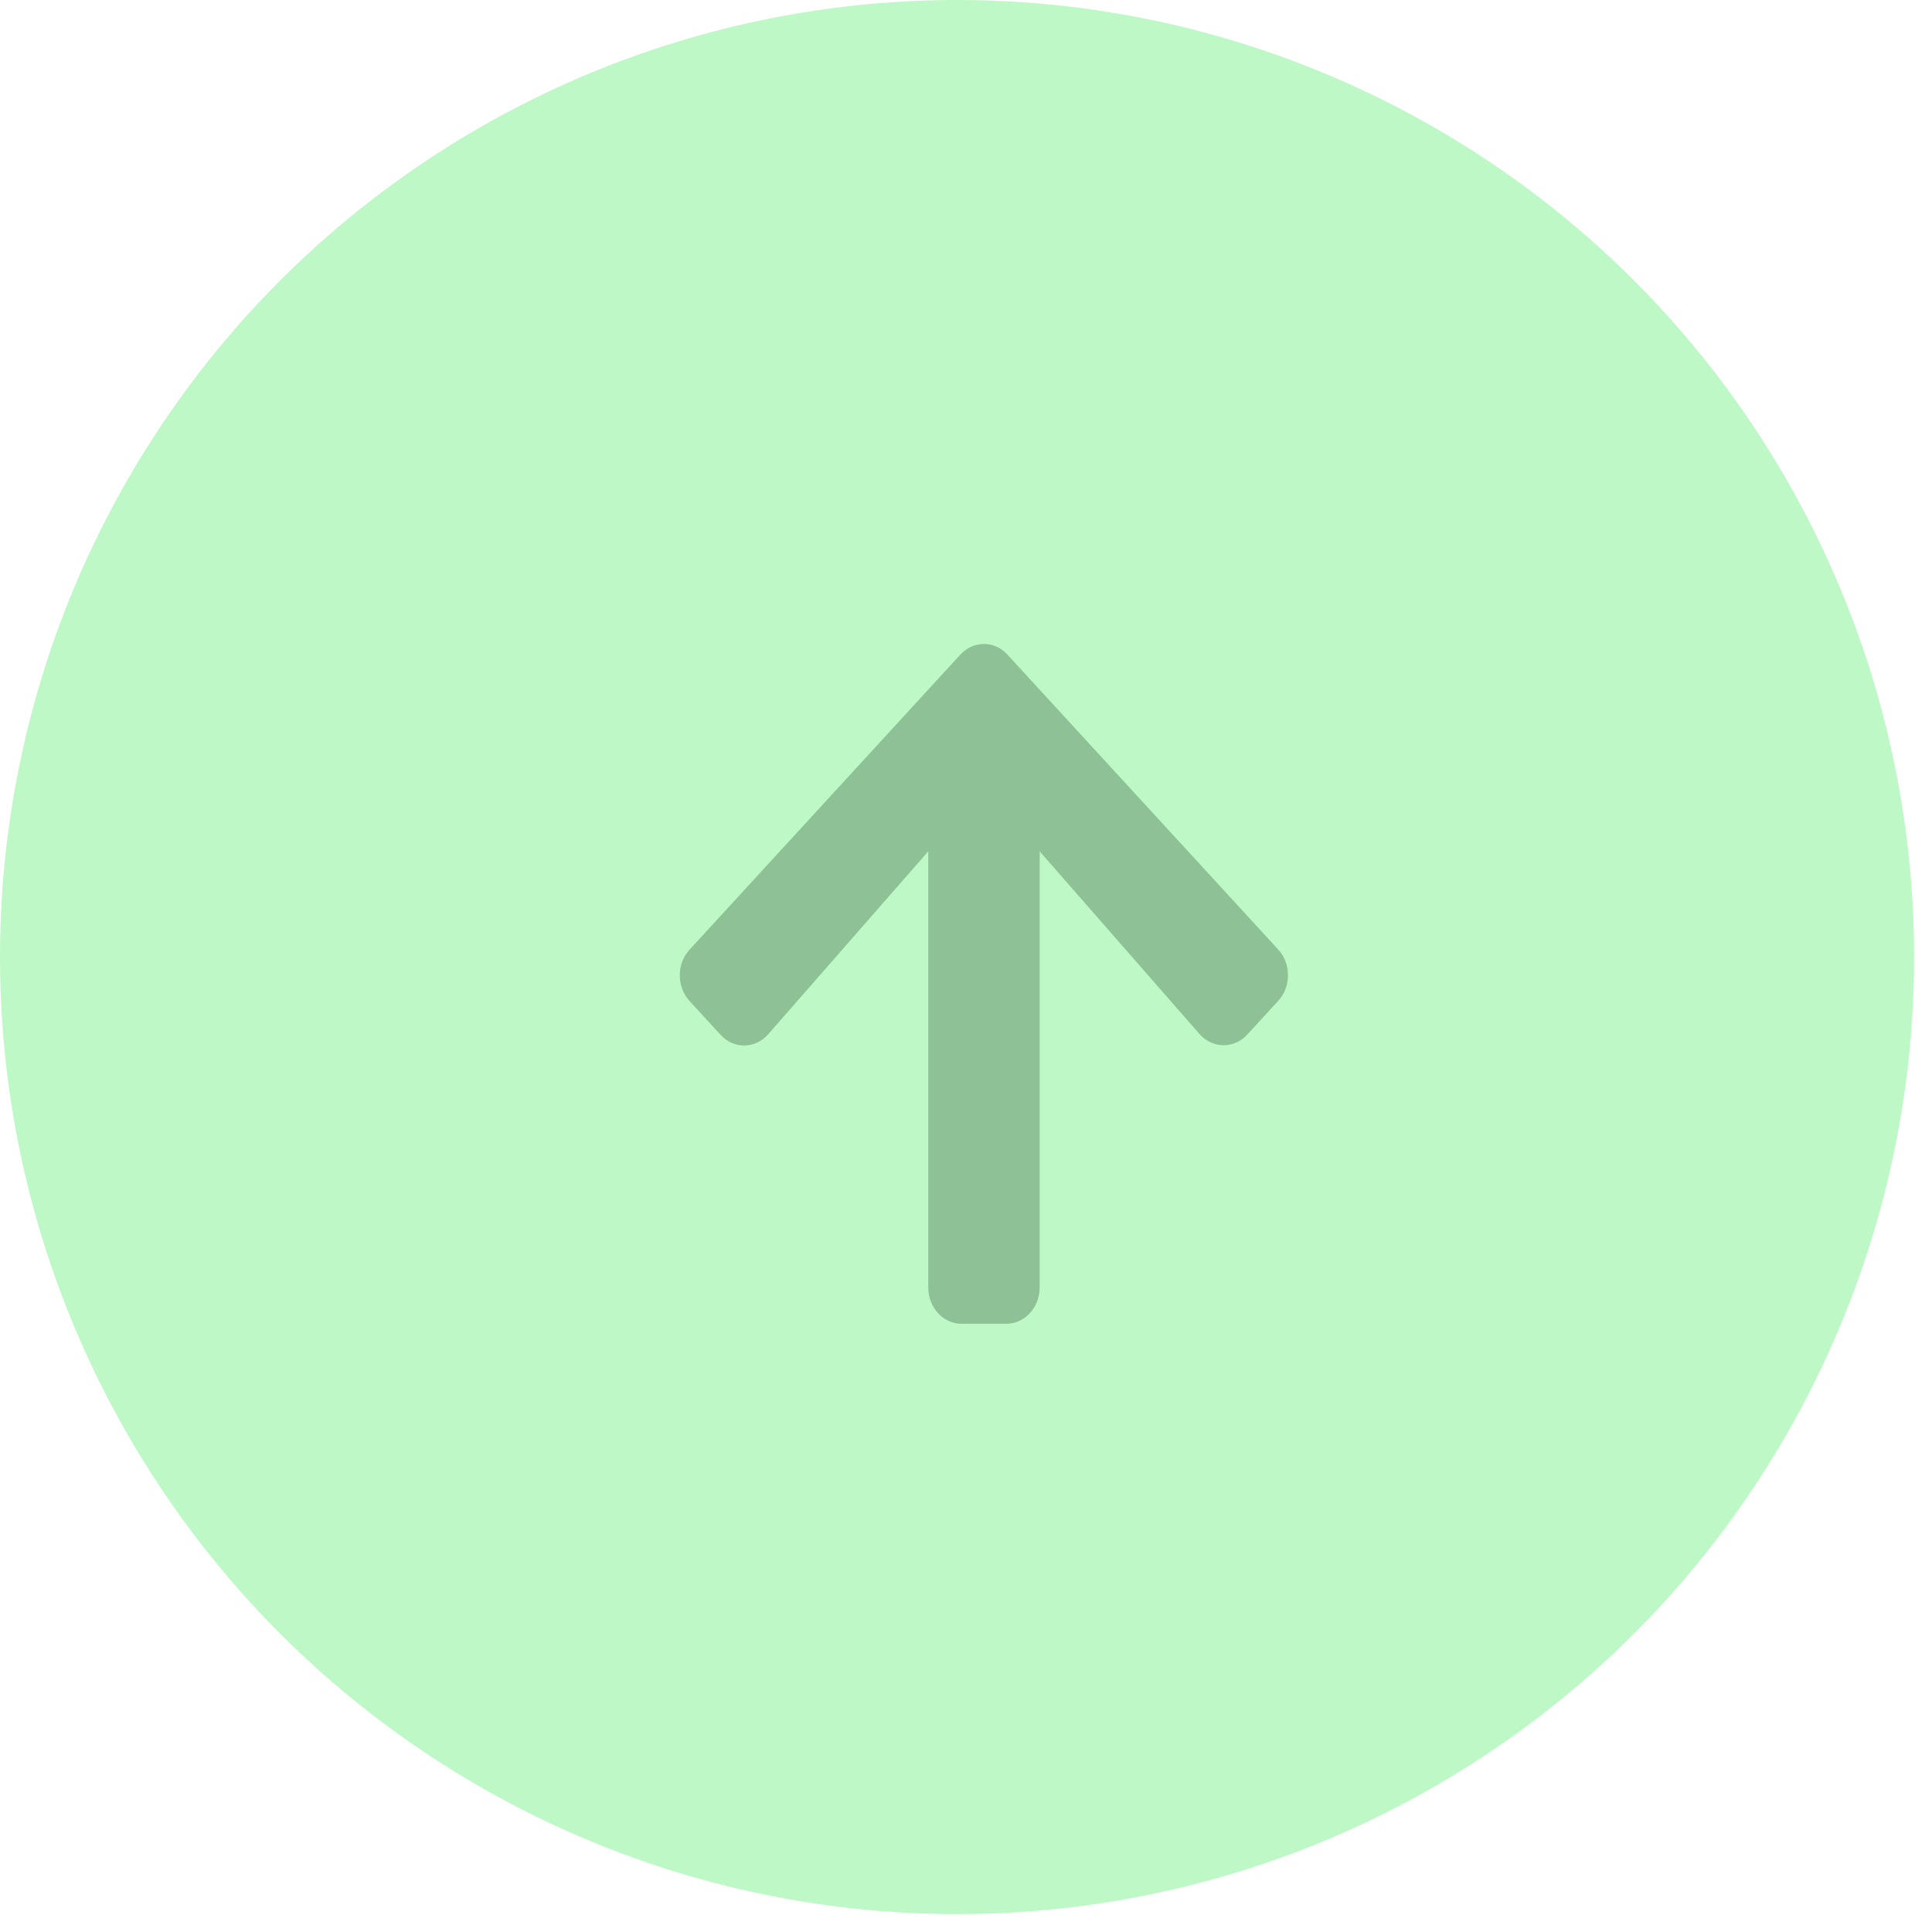<svg width="54" height="54" viewBox="0 0 54 54" fill="none" xmlns="http://www.w3.org/2000/svg">
<circle cx="26.75" cy="26.75" r="26.75" fill="#BDF8C6"/>
<path d="M20.139 28.922L19.274 27.98C18.909 27.582 18.909 26.937 19.274 26.543L26.84 18.299C27.206 17.9 27.798 17.9 28.16 18.299L35.725 26.538C36.092 26.937 36.092 27.582 35.725 27.976L34.861 28.917C34.491 29.32 33.888 29.312 33.526 28.901L29.059 23.795V35.982C29.059 36.546 28.643 37 28.125 37H26.879C26.361 37 25.945 36.546 25.945 35.982V23.795L21.474 28.905C21.112 29.32 20.509 29.329 20.139 28.922Z" fill="#8FC196"/>
</svg>
